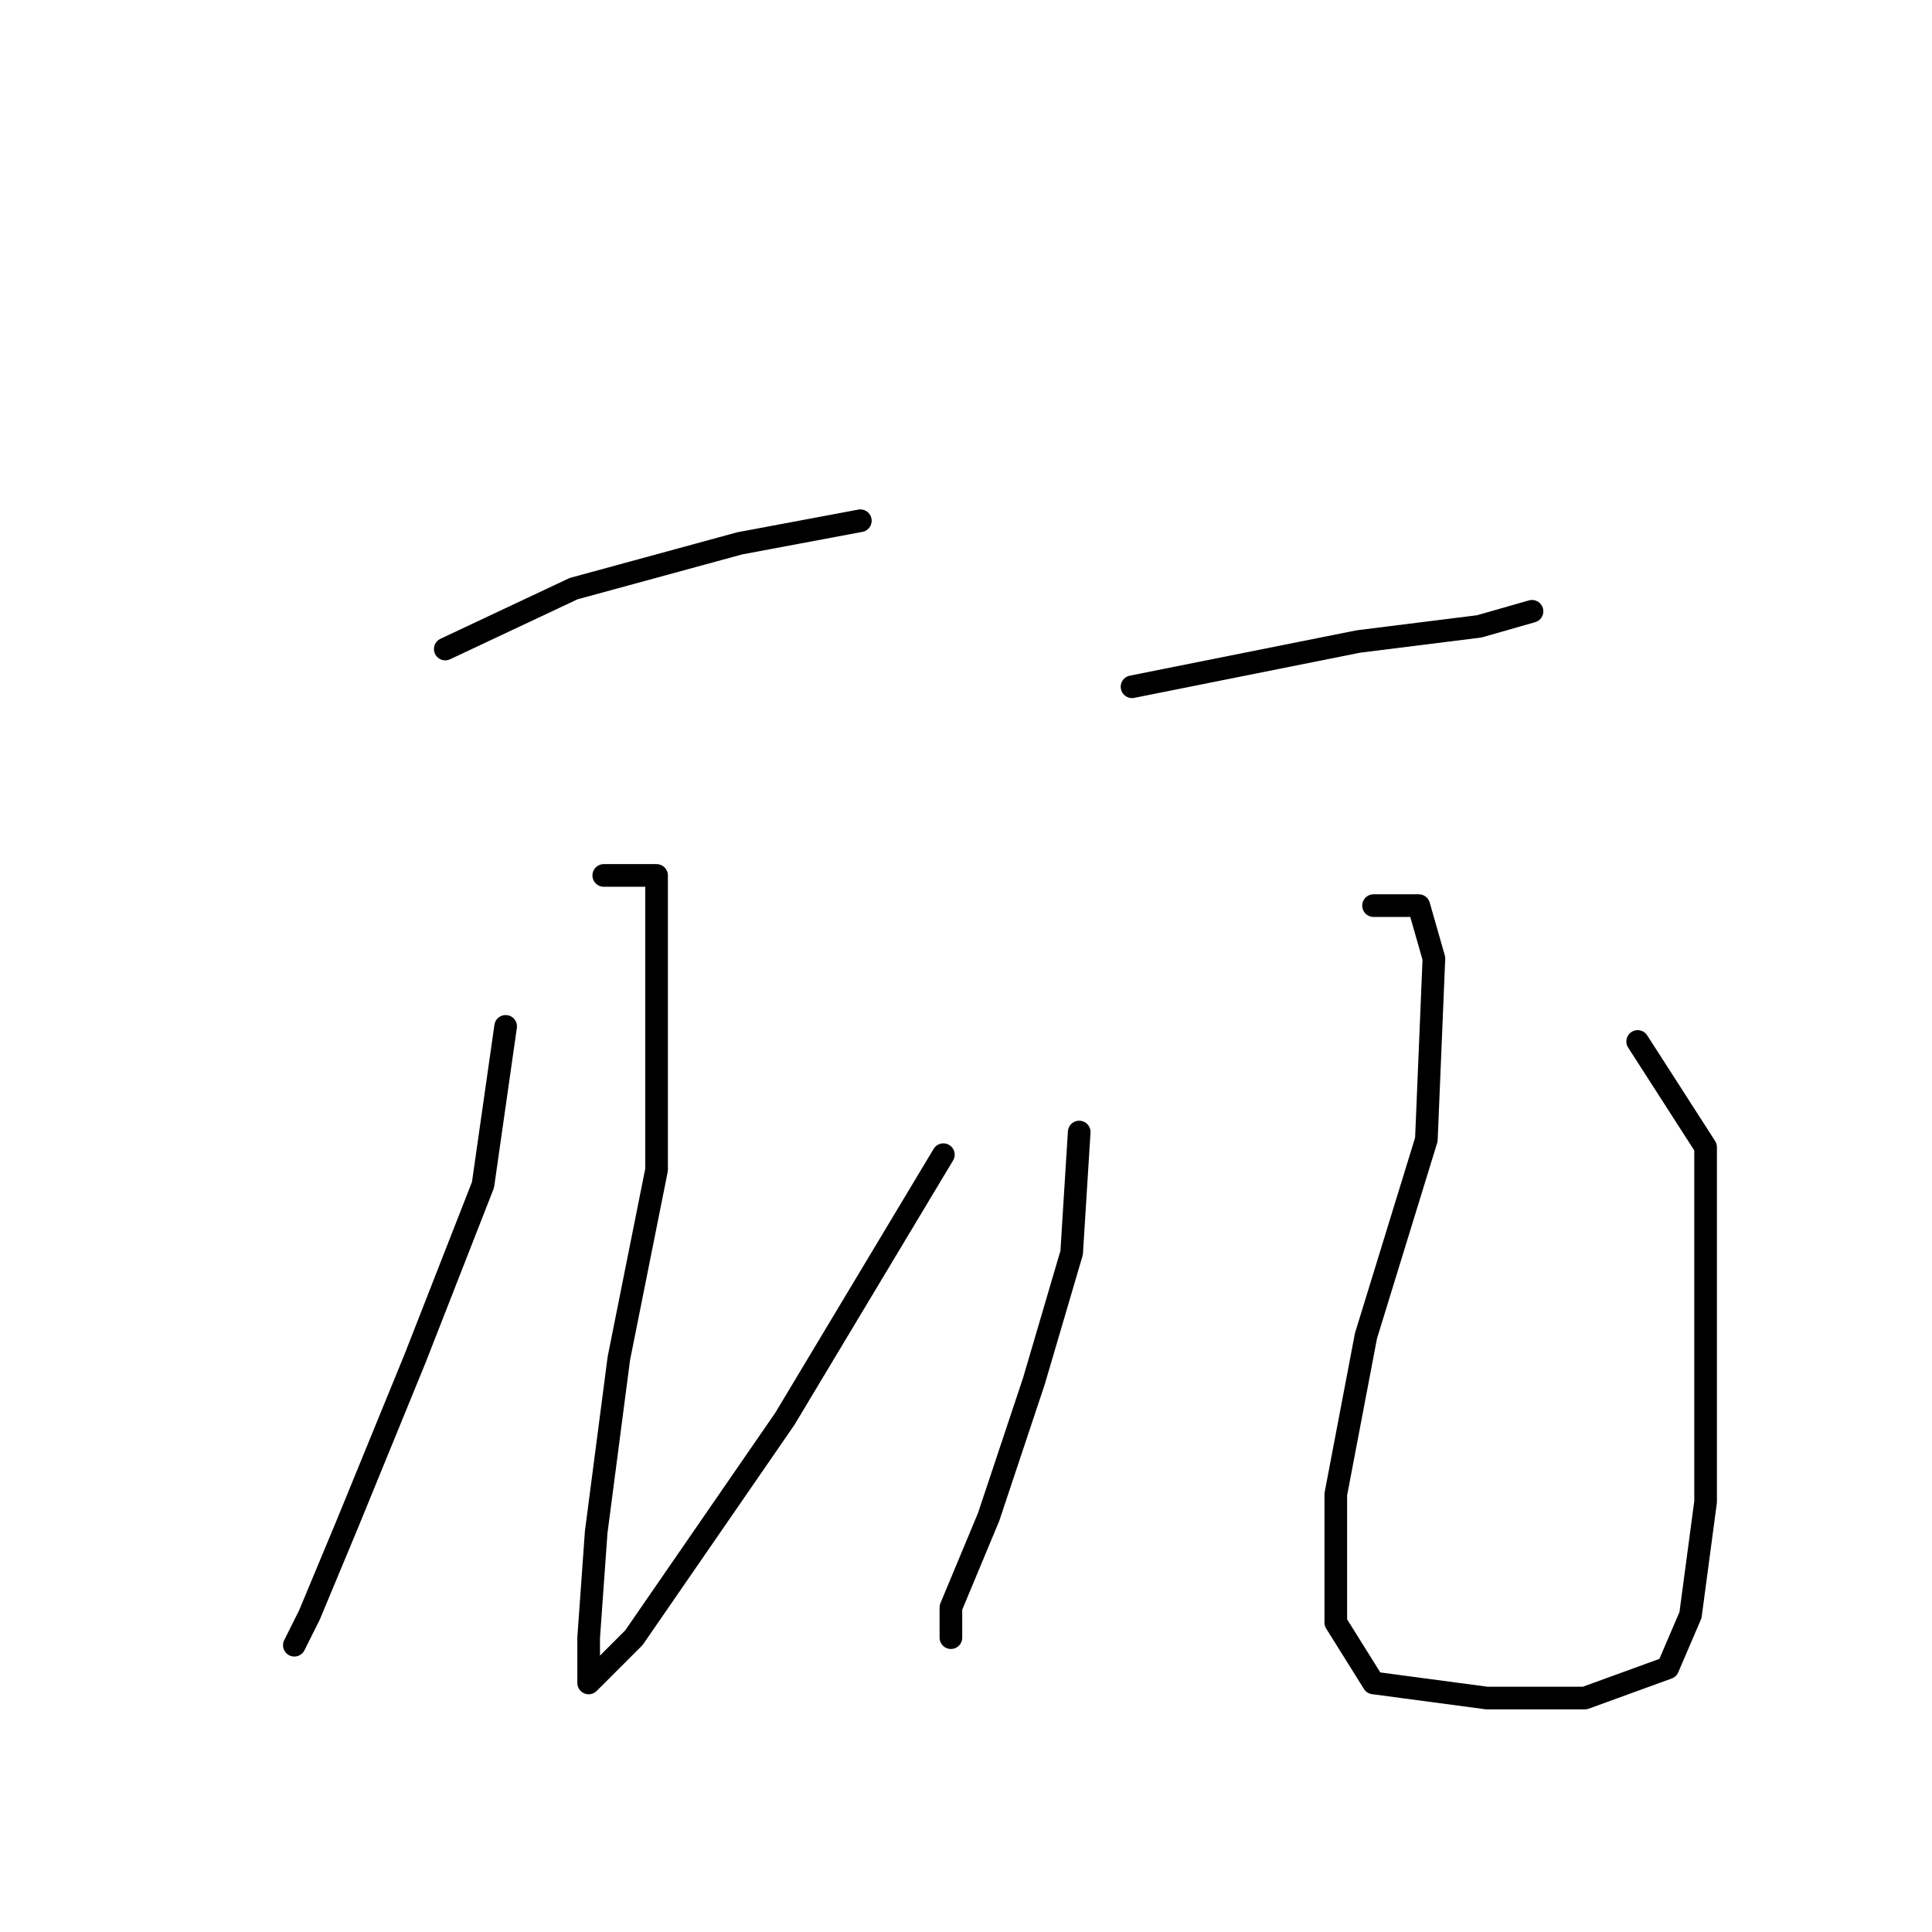 <?xml version="1.0" standalone="no"?>
    <svg width="256" height="256" xmlns="http://www.w3.org/2000/svg" version="1.1">
    <polyline stroke="black" stroke-width="3" stroke-linecap="round" fill="transparent" stroke-linejoin="round" points="59 86 76 78 98 72 114 69 114 69 " />
        <polyline stroke="black" stroke-width="3" stroke-linecap="round" fill="transparent" stroke-linejoin="round" points="67 136 64 157 55 180 46 202 41 214 39 218 39 218 " />
        <polyline stroke="black" stroke-width="3" stroke-linecap="round" fill="transparent" stroke-linejoin="round" points="80 116 84 116 87 116 87 127 87 155 82 180 79 203 78 217 78 221 78 223 84 217 104 188 125 153 125 153 " />
        <polyline stroke="black" stroke-width="3" stroke-linecap="round" fill="transparent" stroke-linejoin="round" points="150 91 165 88 180 85 196 83 203 81 203 81 " />
        <polyline stroke="black" stroke-width="3" stroke-linecap="round" fill="transparent" stroke-linejoin="round" points="143 150 142 166 137 183 131 201 126 213 126 217 126 217 " />
        <polyline stroke="black" stroke-width="3" stroke-linecap="round" fill="transparent" stroke-linejoin="round" points="182 120 188 120 190 127 189 151 181 177 177 198 177 215 182 223 197 225 210 225 221 221 224 214 226 199 226 176 226 152 217 138 217 138 " />
        </svg>